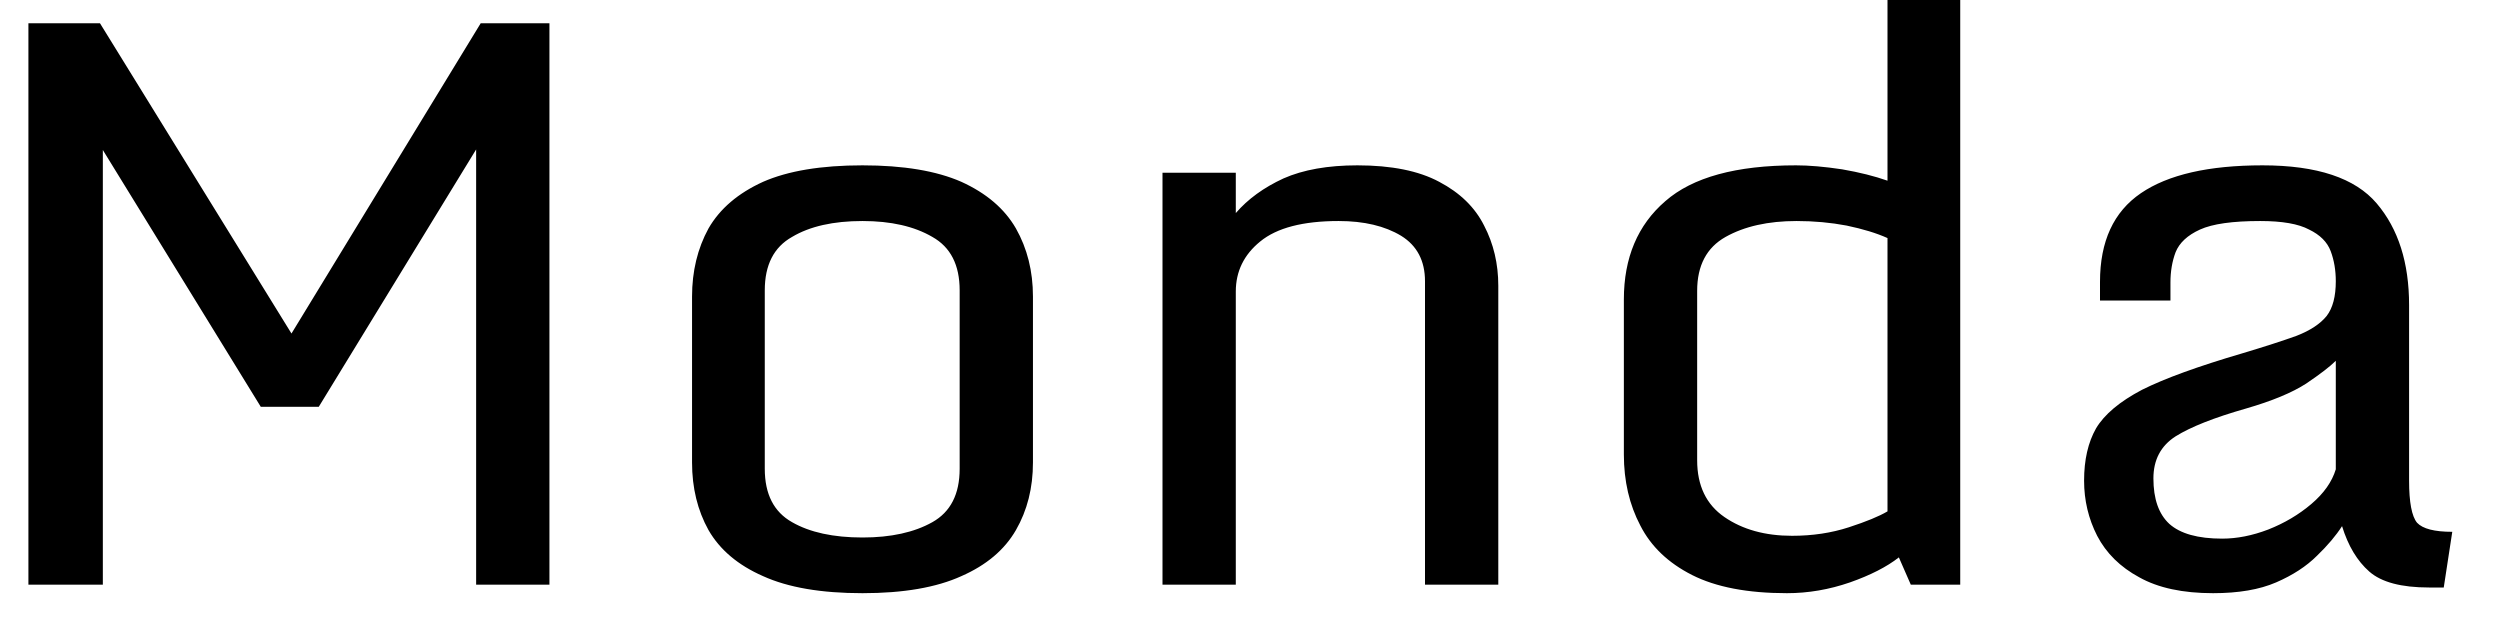 <svg width="44" height="11" viewBox="0 0 44 11" fill="none" xmlns="http://www.w3.org/2000/svg">
<path d="M1.81 10.29H0.5V0.41H1.76L5.13 5.87L8.46 0.41H9.67V10.29H8.38V2.63L5.61 7.16H4.59L1.81 2.64V10.29ZM15.18 10.44C14.453 10.44 13.87 10.34 13.43 10.14C12.99 9.947 12.67 9.677 12.47 9.33C12.277 8.983 12.18 8.587 12.18 8.14V5.22C12.18 4.773 12.277 4.373 12.47 4.02C12.67 3.673 12.99 3.4 13.43 3.2C13.87 3.007 14.453 2.91 15.18 2.91C15.9 2.91 16.48 3.007 16.92 3.2C17.36 3.4 17.68 3.673 17.88 4.02C18.08 4.373 18.18 4.773 18.18 5.22V8.14C18.18 8.587 18.08 8.983 17.88 9.33C17.68 9.677 17.36 9.947 16.92 10.14C16.48 10.34 15.9 10.44 15.18 10.44ZM15.18 9.46C15.68 9.46 16.09 9.37 16.41 9.19C16.73 9.01 16.89 8.697 16.89 8.25V5.11C16.89 4.663 16.73 4.35 16.41 4.17C16.09 3.983 15.68 3.89 15.18 3.89C14.667 3.89 14.253 3.983 13.94 4.17C13.62 4.35 13.46 4.663 13.46 5.11V8.25C13.46 8.697 13.62 9.01 13.94 9.19C14.253 9.37 14.667 9.46 15.18 9.46ZM20.46 10.29V3.04H21.75V3.75C21.963 3.503 22.243 3.3 22.59 3.14C22.937 2.987 23.37 2.91 23.89 2.91C24.49 2.91 24.97 3.007 25.33 3.2C25.697 3.393 25.96 3.65 26.12 3.97C26.287 4.29 26.37 4.643 26.37 5.03V10.29H25.08V4.95C25.08 4.59 24.94 4.323 24.66 4.15C24.373 3.977 24.007 3.89 23.56 3.89C22.933 3.89 22.473 4.01 22.18 4.25C21.893 4.483 21.75 4.777 21.75 5.13V10.29H20.46ZM28.58 8V5.27C28.58 4.537 28.823 3.96 29.31 3.54C29.79 3.12 30.557 2.91 31.61 2.91C31.837 2.91 32.107 2.933 32.42 2.98C32.727 3.033 32.993 3.1 33.22 3.18V0H34.5V10.29H33.63L33.42 9.81C33.207 9.977 32.92 10.123 32.56 10.25C32.193 10.377 31.823 10.44 31.45 10.44C30.757 10.44 30.2 10.333 29.78 10.12C29.36 9.907 29.057 9.617 28.87 9.25C28.677 8.883 28.58 8.467 28.58 8ZM33.22 9V4.19C33.027 4.103 32.787 4.03 32.5 3.97C32.22 3.917 31.927 3.89 31.62 3.89C31.12 3.89 30.703 3.983 30.37 4.17C30.037 4.357 29.87 4.673 29.87 5.12V8.1C29.87 8.547 30.03 8.88 30.35 9.1C30.67 9.32 31.067 9.43 31.54 9.43C31.9 9.43 32.233 9.38 32.54 9.28C32.847 9.18 33.073 9.087 33.22 9ZM38.95 10.44C38.417 10.44 37.983 10.347 37.65 10.16C37.317 9.98 37.07 9.737 36.91 9.43C36.757 9.13 36.68 8.807 36.68 8.46C36.68 8.093 36.75 7.787 36.89 7.54C37.037 7.293 37.307 7.067 37.7 6.86C38.1 6.66 38.687 6.447 39.46 6.22C39.86 6.1 40.18 5.997 40.42 5.91C40.66 5.817 40.837 5.7 40.95 5.56C41.057 5.42 41.11 5.217 41.11 4.95C41.11 4.757 41.08 4.58 41.02 4.42C40.96 4.26 40.833 4.133 40.64 4.04C40.453 3.94 40.167 3.89 39.78 3.89C39.293 3.89 38.94 3.94 38.72 4.04C38.5 4.14 38.357 4.273 38.29 4.44C38.23 4.6 38.2 4.777 38.2 4.97V5.29H36.96V4.96C36.96 4.247 37.2 3.727 37.68 3.4C38.16 3.073 38.873 2.91 39.82 2.91C40.78 2.91 41.45 3.133 41.83 3.58C42.21 4.027 42.4 4.623 42.4 5.37V8.46C42.4 8.84 42.447 9.087 42.54 9.2C42.64 9.307 42.847 9.36 43.16 9.36L43.01 10.34H42.75C42.263 10.34 41.913 10.247 41.7 10.06C41.487 9.873 41.327 9.607 41.22 9.26C41.113 9.427 40.967 9.6 40.78 9.78C40.593 9.967 40.353 10.123 40.06 10.25C39.767 10.377 39.397 10.44 38.95 10.44ZM39.11 9.48C39.37 9.48 39.64 9.427 39.92 9.32C40.207 9.207 40.46 9.057 40.68 8.87C40.9 8.683 41.043 8.48 41.11 8.26V6.35C41.01 6.45 40.837 6.583 40.59 6.75C40.343 6.91 39.99 7.057 39.53 7.19C38.97 7.35 38.557 7.513 38.29 7.68C38.03 7.847 37.9 8.093 37.9 8.42C37.9 8.78 37.993 9.047 38.18 9.22C38.373 9.393 38.683 9.48 39.11 9.48Z" fill="black"/>
</svg>
